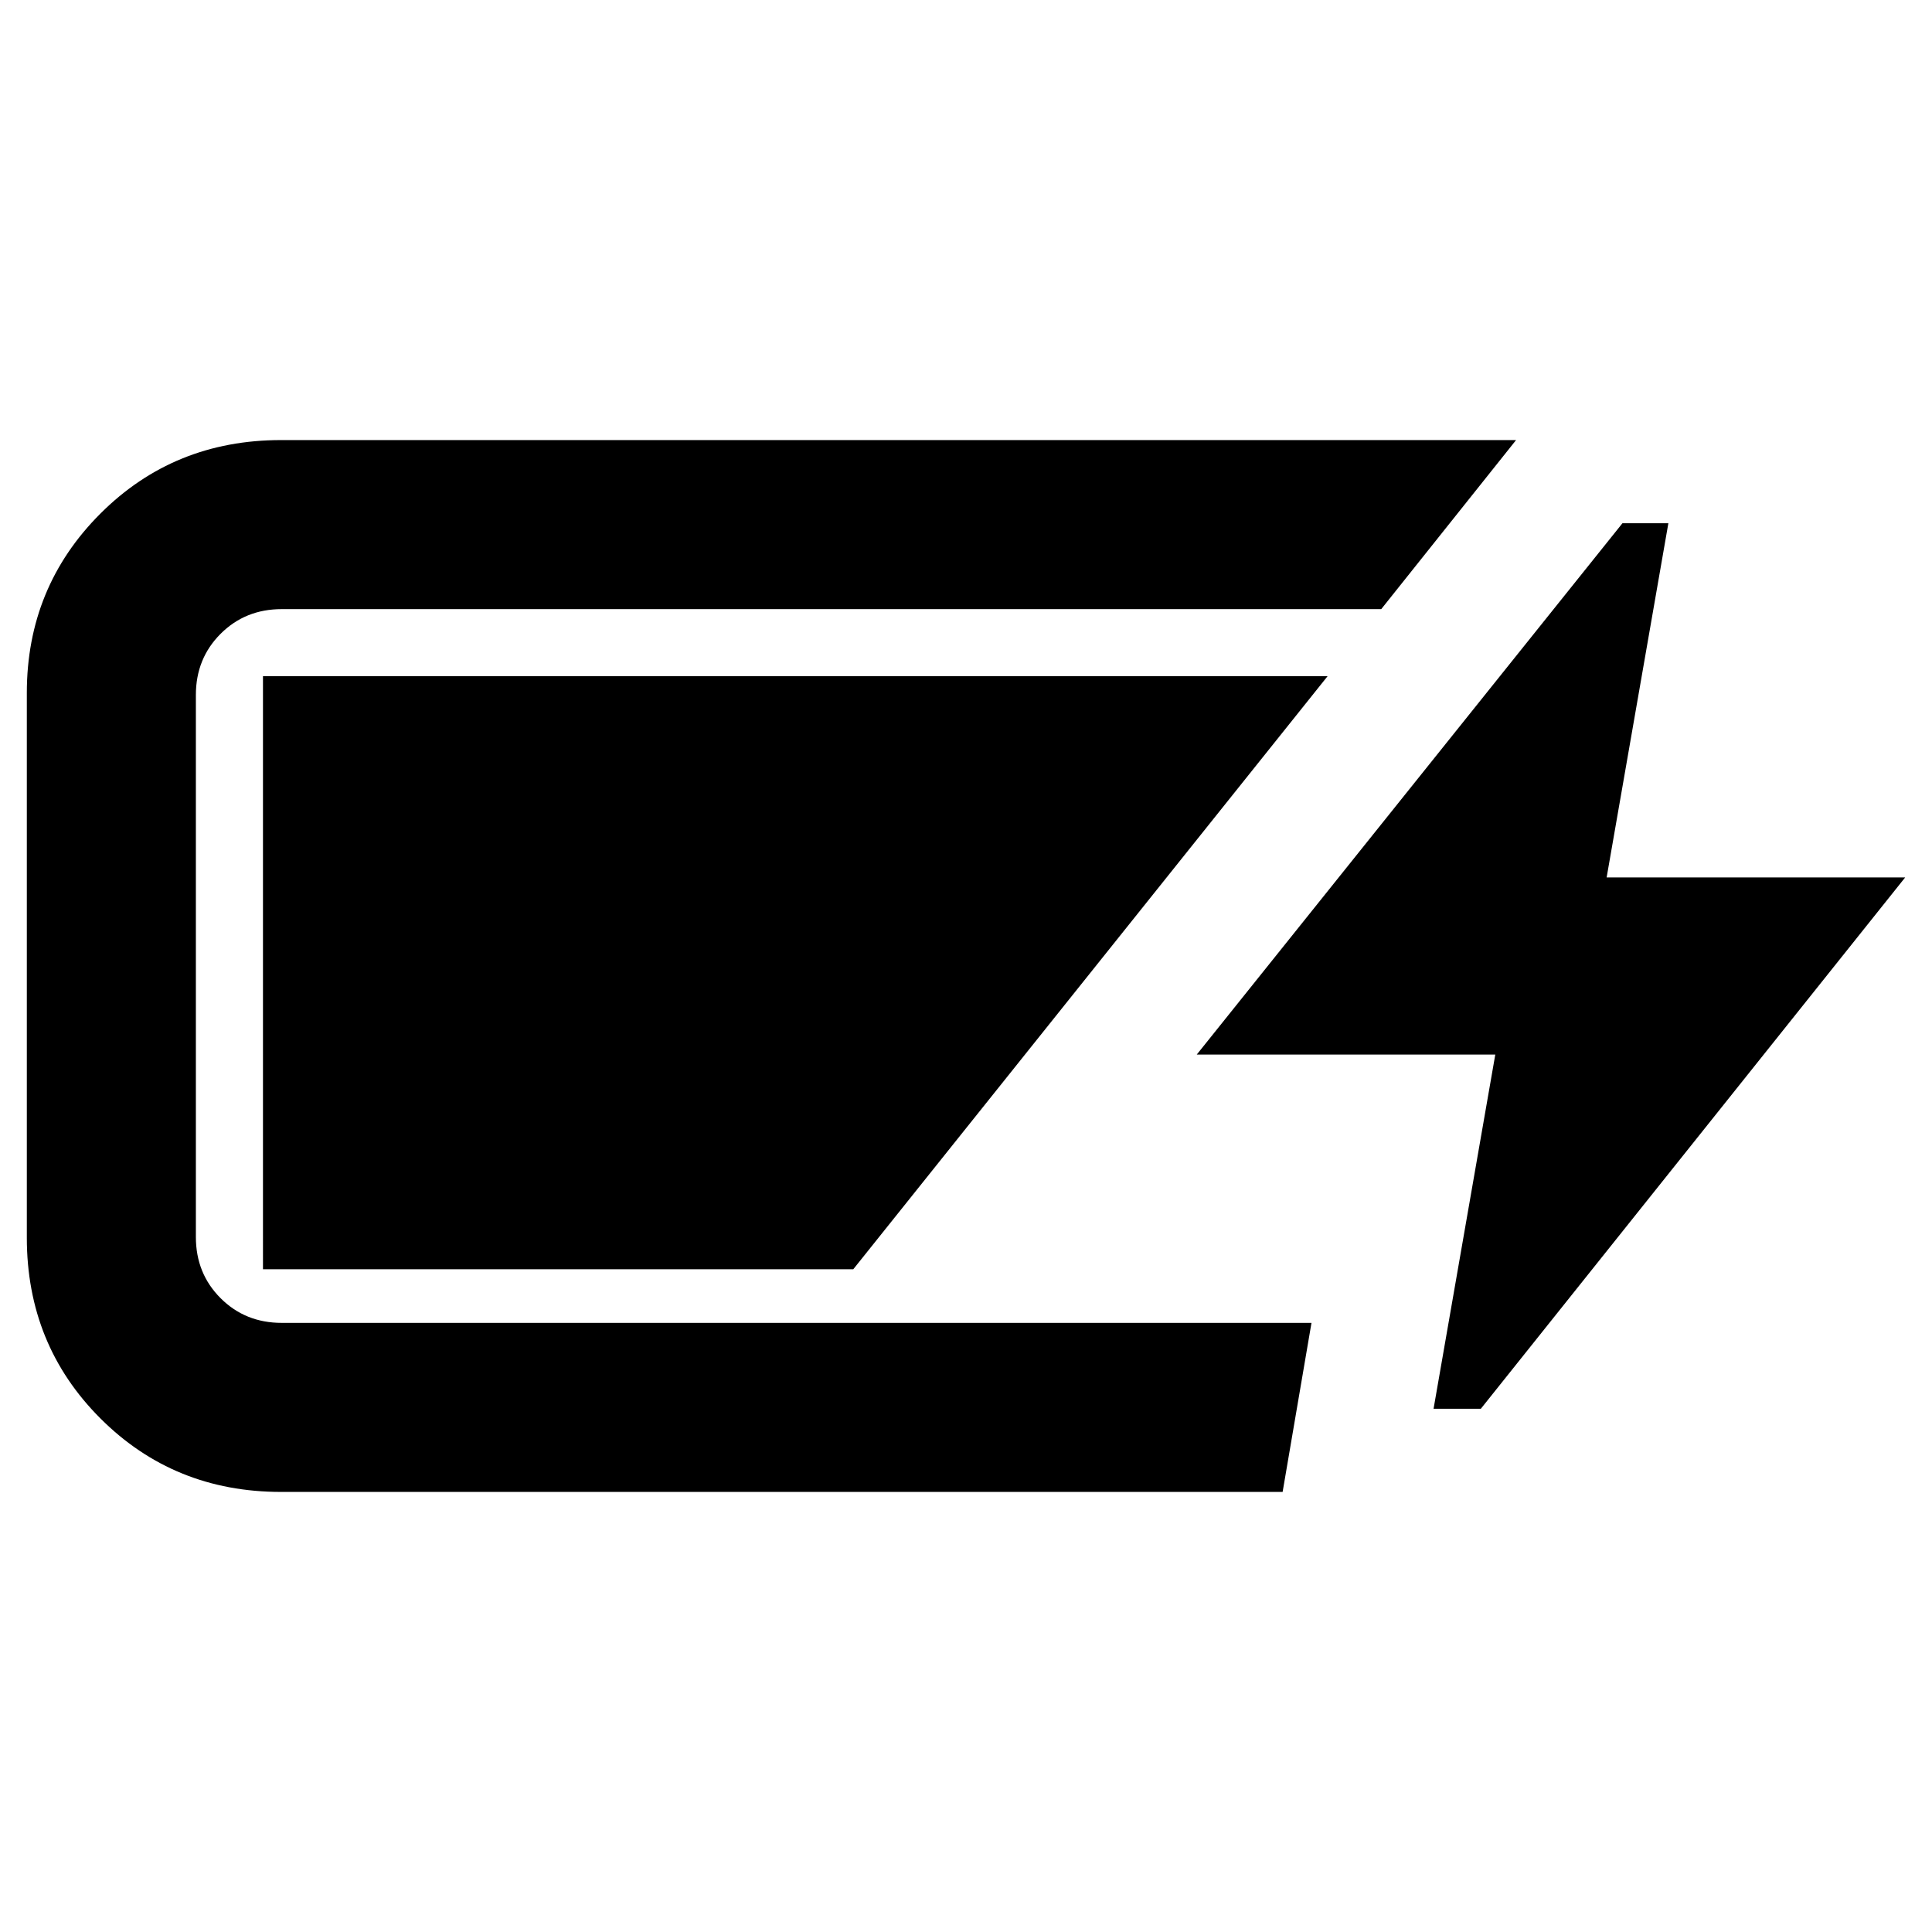 <svg xmlns="http://www.w3.org/2000/svg" height="40" viewBox="0 -960 960 960" width="40"><path d="M139.67-218.67q-53.25 0-89.79-36.54Q13.33-291.75 13.33-345v-270.67q0-52.58 36.55-89.12 36.54-36.54 89.79-36.54h613.66l-67 84H140q-18.12 0-30.39 12.27-12.28 12.28-12.28 30.39v269.34q0 18.11 12.28 30.39 12.27 12.27 30.39 12.27h511.67l-14.34 84H139.67ZM712.33-260 743-436H594.67l211.51-264H829l-30.67 176h148.34L735.82-260h-23.49Zm-581.66-69.33V-624h529L424-329.33H130.67Z"/></svg>